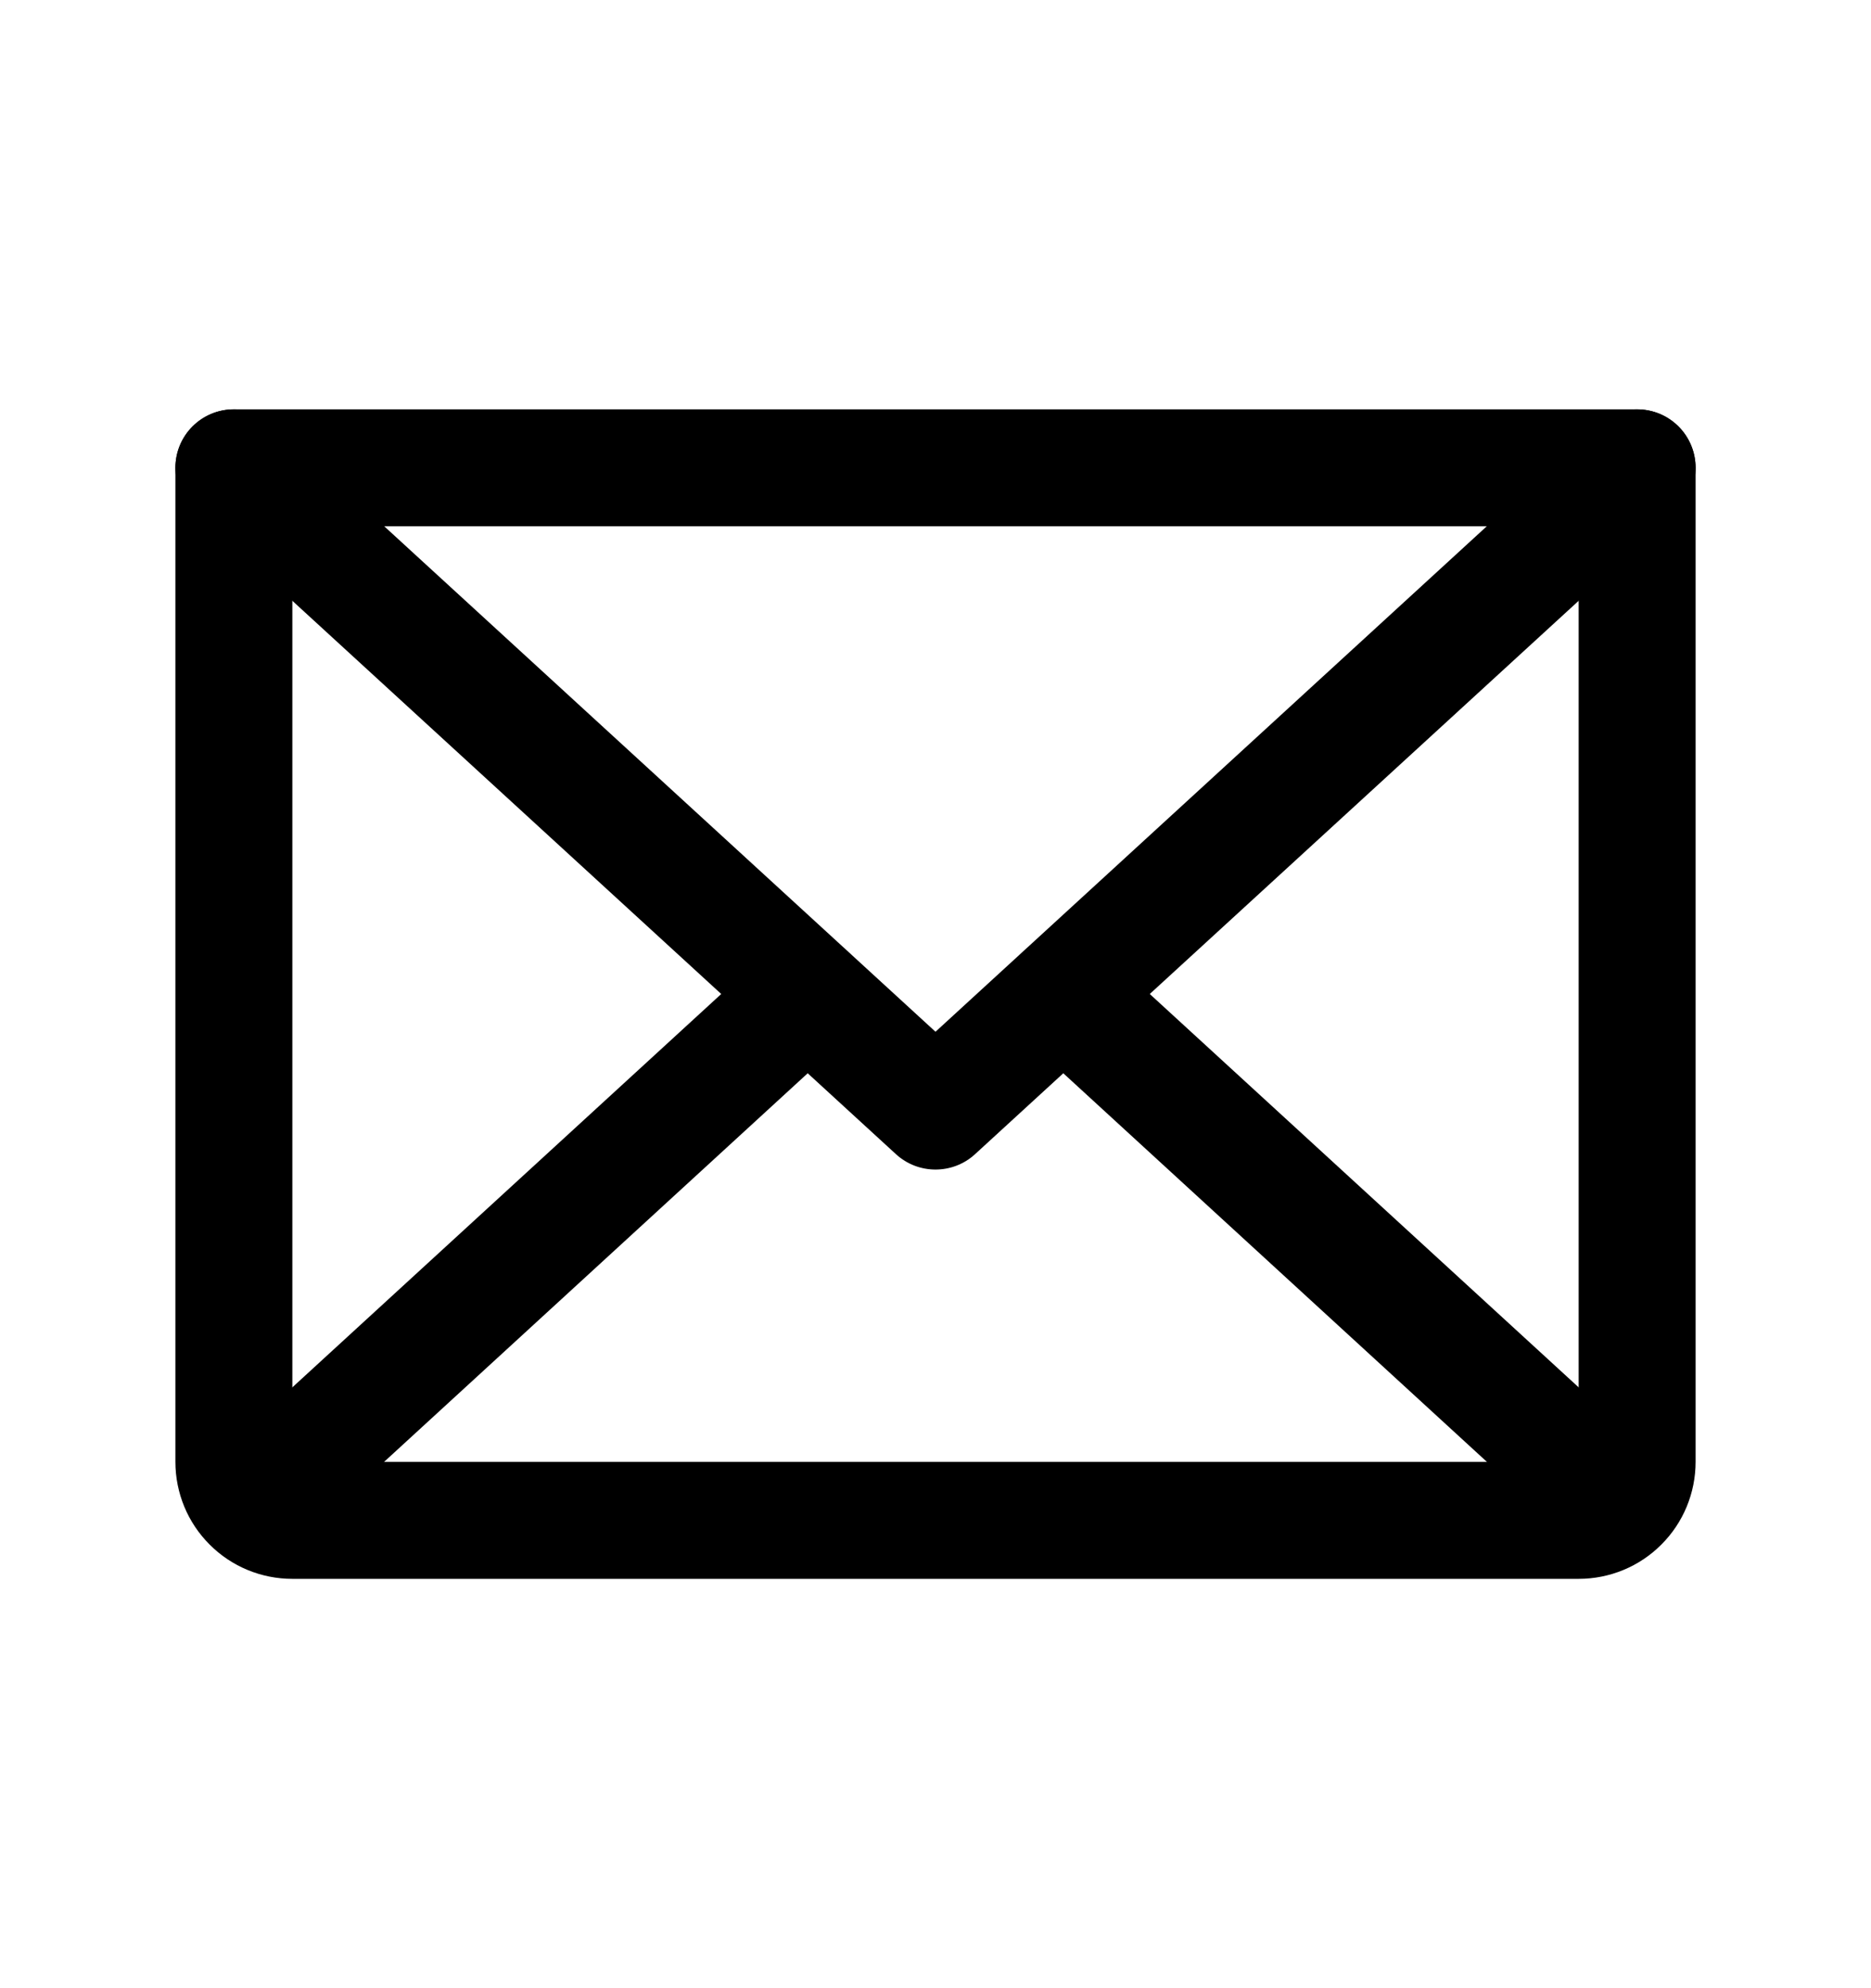 <svg width="16" height="17" viewBox="0 0 16 17" fill="none" xmlns="http://www.w3.org/2000/svg">
<path fill-rule="evenodd" clip-rule="evenodd" d="M1.631 3.662C1.818 3.459 2.134 3.445 2.338 3.631L8 8.822L13.662 3.631C13.866 3.445 14.182 3.459 14.369 3.662C14.555 3.866 14.541 4.182 14.338 4.369L8.338 9.869C8.147 10.044 7.853 10.044 7.662 9.869L1.662 4.369C1.459 4.182 1.445 3.866 1.631 3.662Z" fill="black"/>
<path fill-rule="evenodd" clip-rule="evenodd" d="M1.5 4C1.5 3.724 1.724 3.5 2 3.5H14C14.276 3.5 14.5 3.724 14.5 4V12.5C14.5 12.765 14.395 13.02 14.207 13.207C14.02 13.395 13.765 13.5 13.5 13.5H2.5C2.235 13.5 1.98 13.395 1.793 13.207C1.605 13.02 1.5 12.765 1.5 12.5V4ZM2.5 4.5V12.5H13.5V4.5H2.5Z" fill="black"/>
<path fill-rule="evenodd" clip-rule="evenodd" d="M7.275 8.162C7.461 8.366 7.448 8.682 7.244 8.868L2.494 13.225C2.291 13.411 1.974 13.398 1.788 13.194C1.601 12.991 1.615 12.674 1.818 12.488L6.568 8.132C6.772 7.945 7.088 7.959 7.275 8.162Z" fill="black"/>
<path fill-rule="evenodd" clip-rule="evenodd" d="M8.725 8.162C8.912 7.959 9.228 7.945 9.432 8.132L14.182 12.488C14.385 12.674 14.399 12.991 14.212 13.194C14.026 13.398 13.709 13.411 13.506 13.225L8.756 8.868C8.552 8.682 8.539 8.366 8.725 8.162Z" fill="black"/>
</svg>
